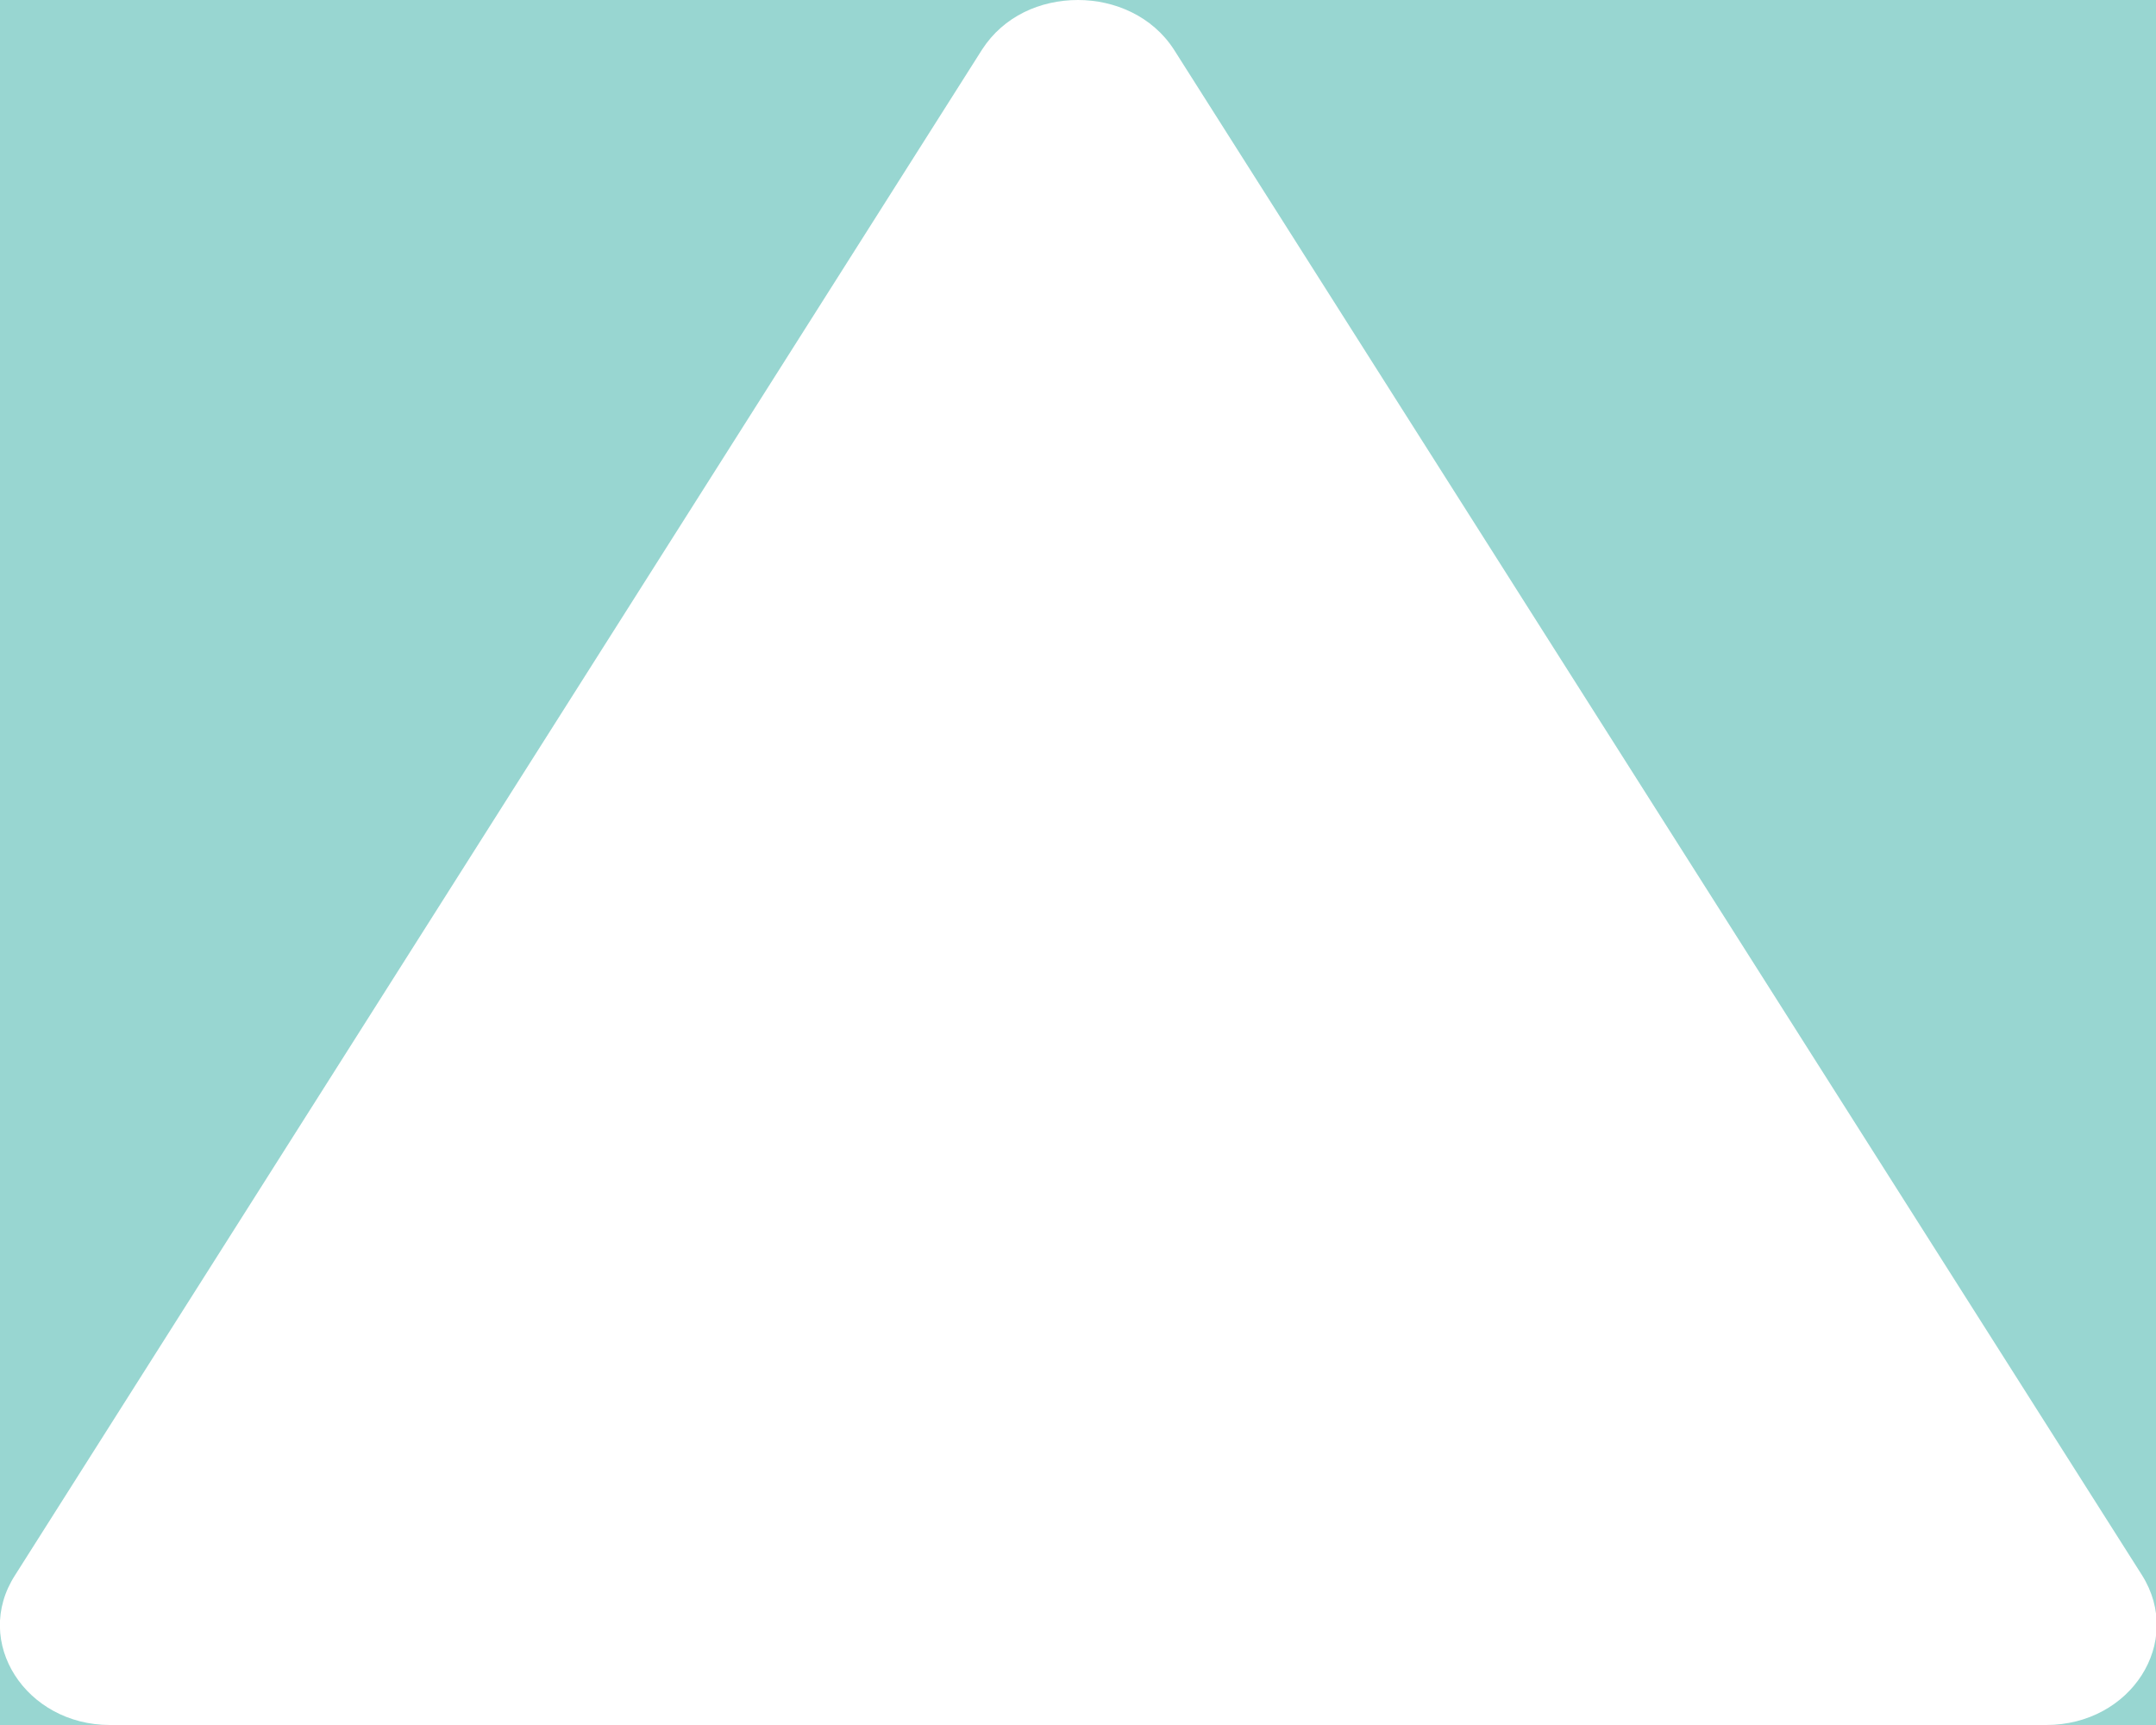 <?xml version="1.0" encoding="utf-8"?>
<!-- Generator: Adobe Illustrator 21.0.0, SVG Export Plug-In . SVG Version: 6.00 Build 0)  -->
<svg version="1.1" id="Layer_1" xmlns="http://www.w3.org/2000/svg" xmlns:xlink="http://www.w3.org/1999/xlink" x="0px" y="0px"
	 viewBox="0 0 200 160" style="enable-background:new 0 0 200 160;" xml:space="preserve">
<style type="text/css">
	.st0{fill:#98D6D1;}
</style>
<g>
	<path class="st0" d="M1.4,146.1L91.1,4.6c2-3.1,5.4-4.6,8.9-4.6H0v160h10.2C2.4,160-2.6,152.3,1.4,146.1z"/>
	<path class="st0" d="M100,0c3.4,0,6.9,1.5,8.9,4.6l89.8,141.5c3.9,6.2-1,13.9-8.9,13.9H200V0H100z"/>
</g>
</svg>
